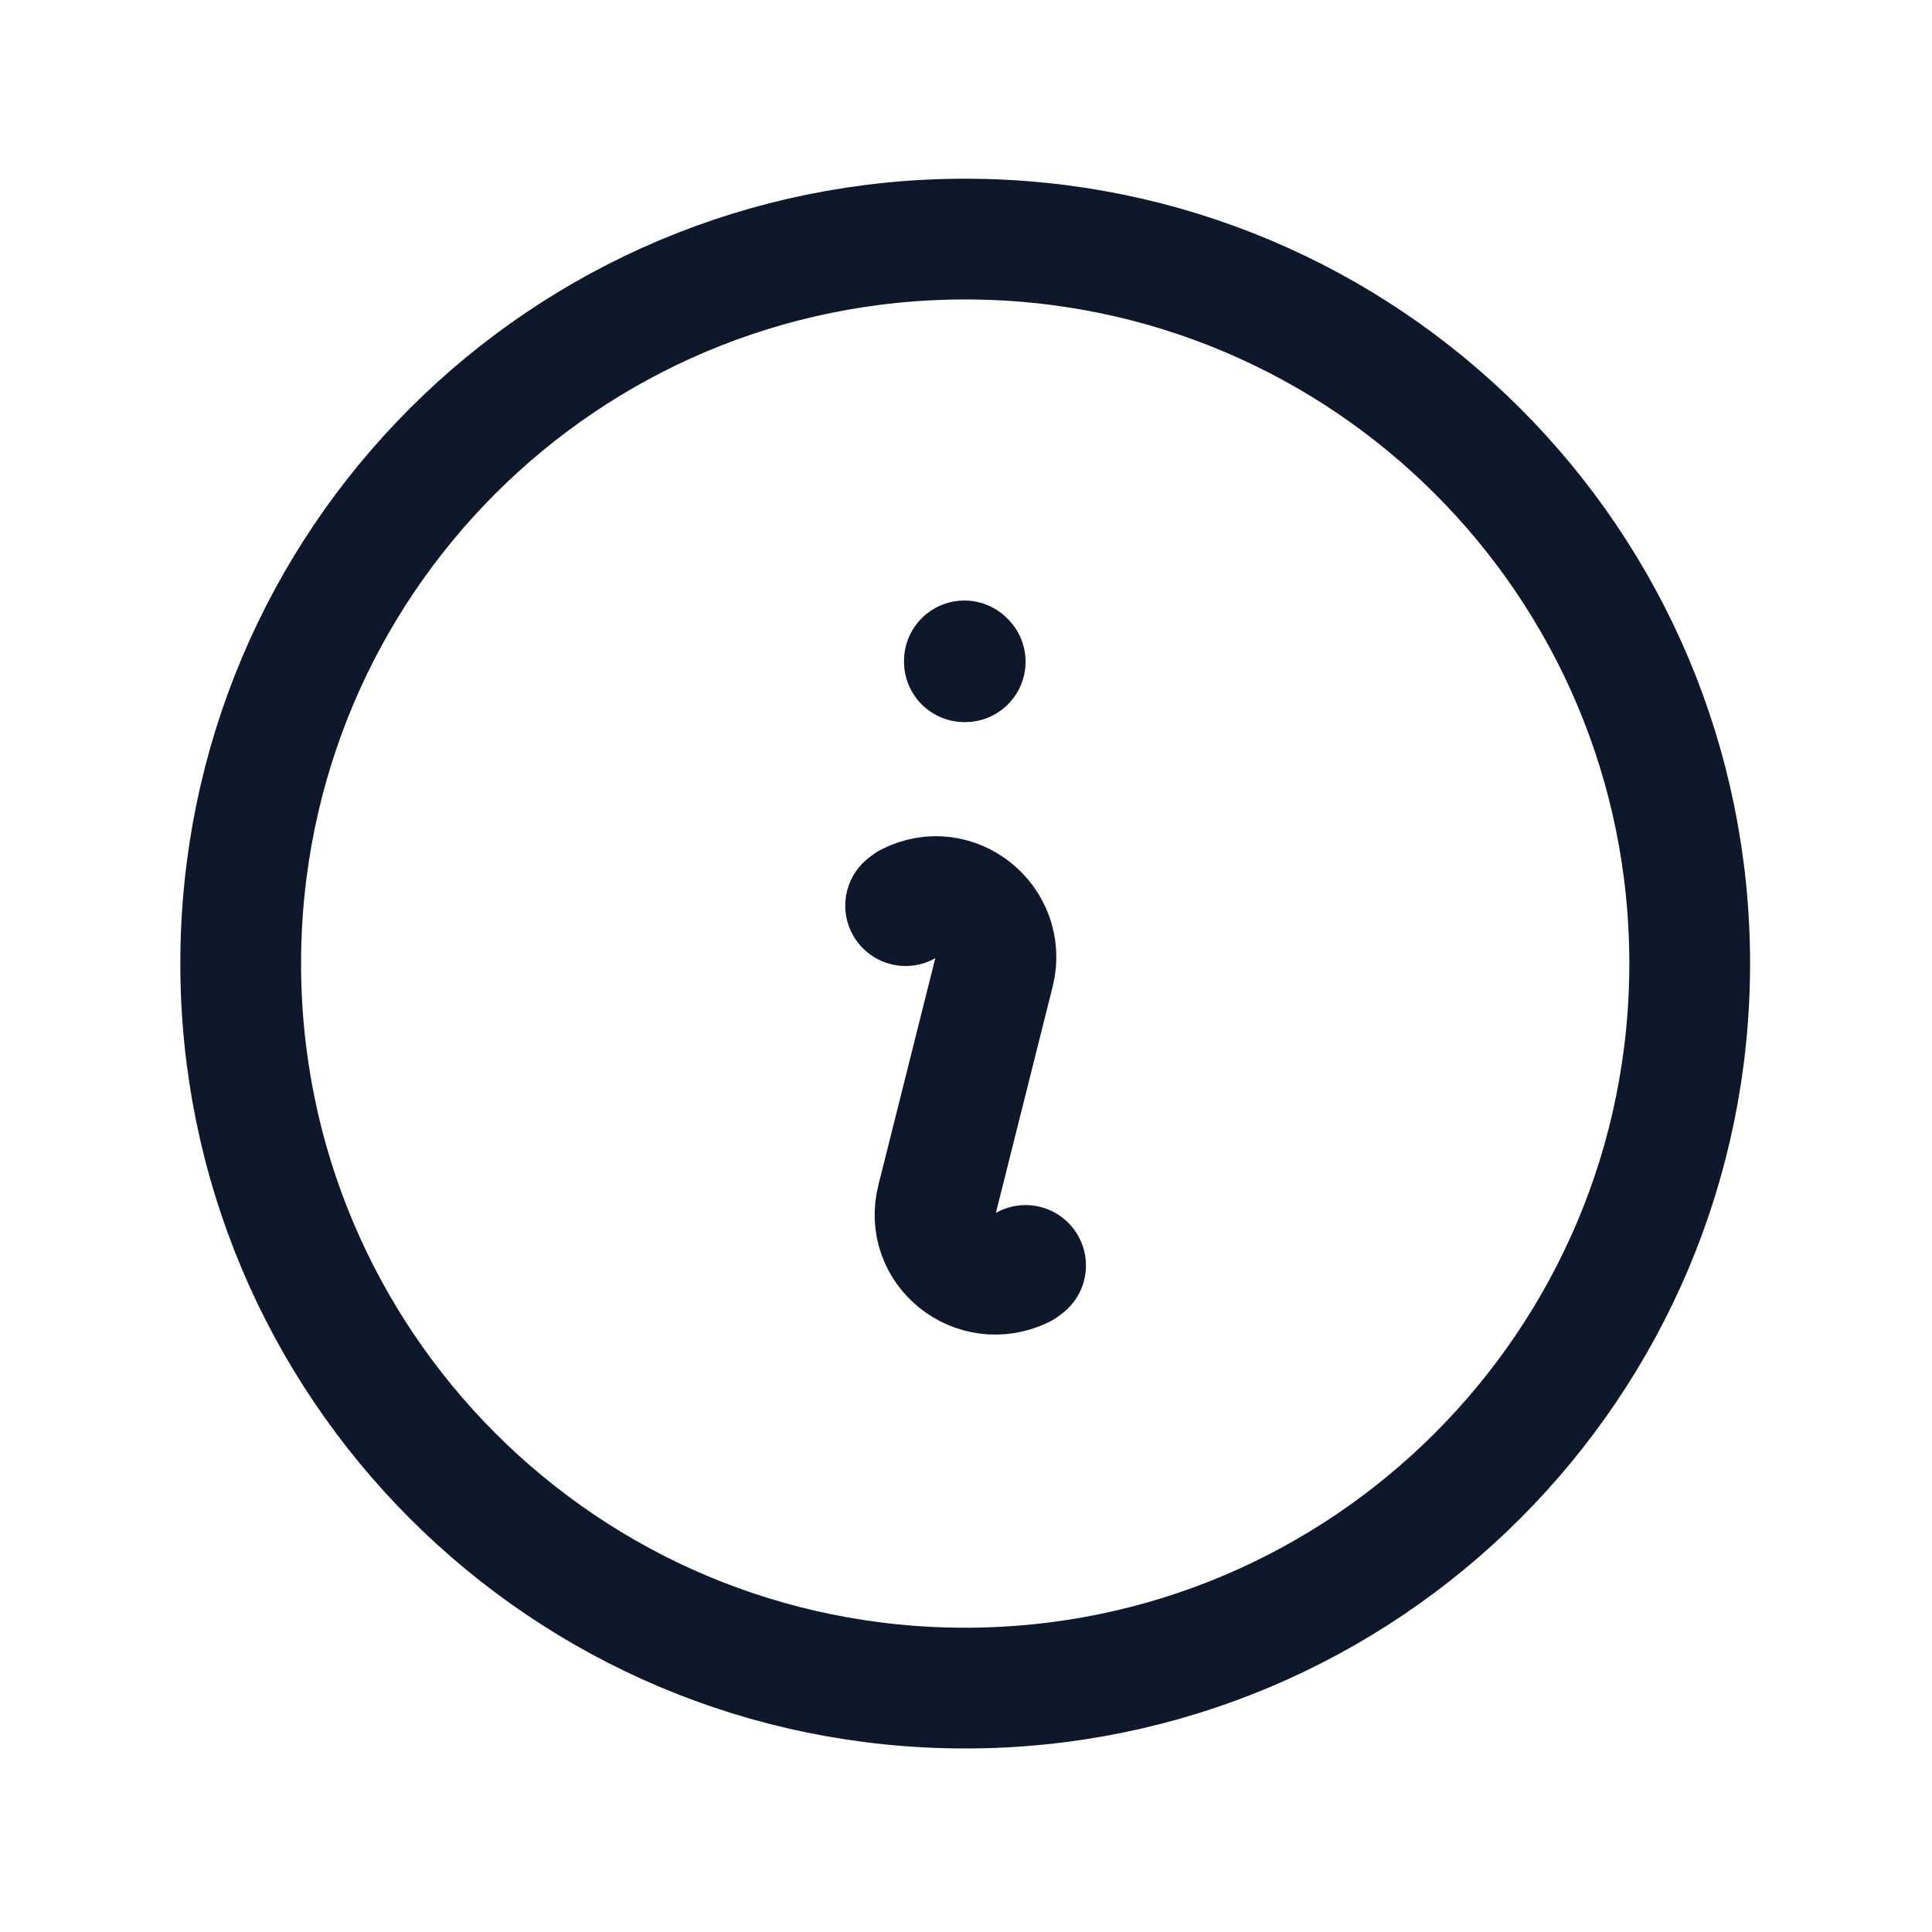 <svg viewBox="0 0 24 24" xmlns="http://www.w3.org/2000/svg"><path fill="none" stroke="#0F172A" stroke-linecap="round" stroke-linejoin="round" stroke-width="1.5" d="M11.25 11.25l.04-.03c.57-.29 1.21.23 1.06.85l-.71 2.83c-.16.62.48 1.13 1.06.85l.04-.03m8.25-3.75c0 4.97-4.03 9-9 9 -4.98 0-9-4.03-9-9 0-4.98 4.02-9 9-9 4.97 0 9 4.02 9 9Zm-9-3.75h0v0h-.01v-.01Z"/></svg>
